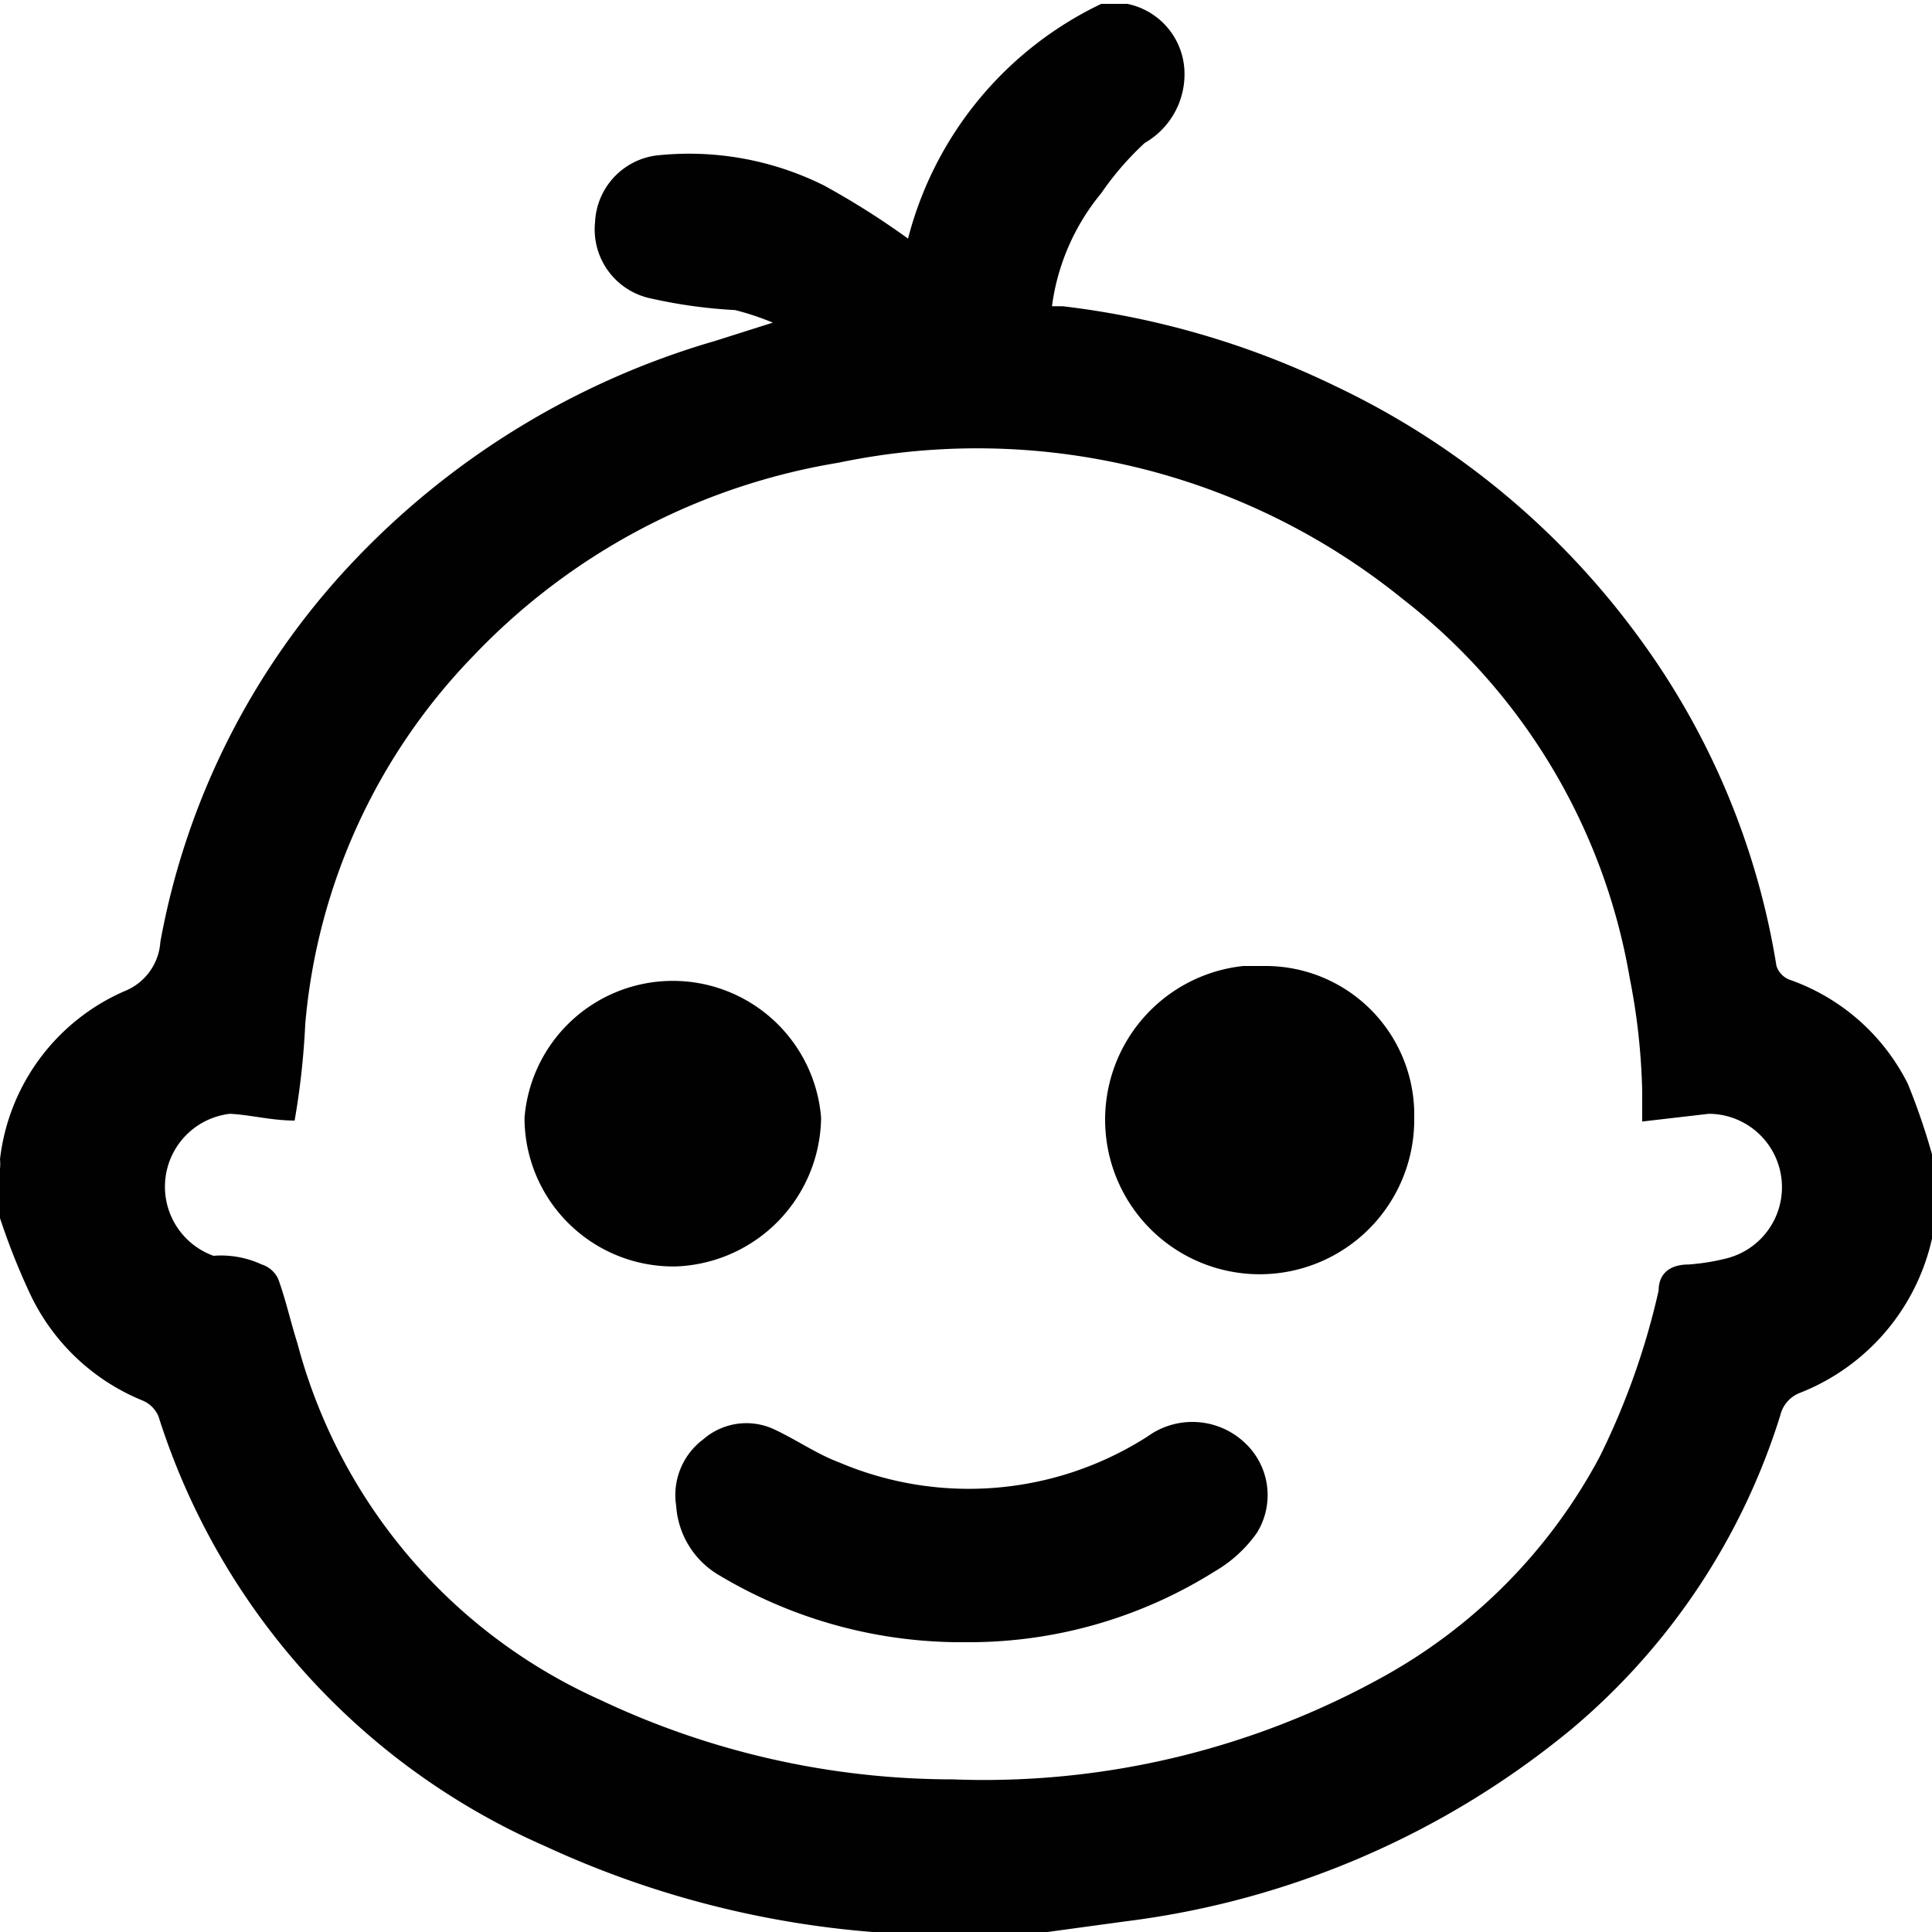 <svg id="icon-4" data-name="Слой 1" xmlns="http://www.w3.org/2000/svg" viewBox="0 0 20 20"><defs><style>.cls-1{fill:#010101;}</style></defs><title>4</title><path class="cls-1" d="M0,12.61V12.1A.51.51,0,0,0,0,12a2.17,2.17,0,0,1,1.29-1.74.59.59,0,0,0,.37-.51,7.74,7.74,0,0,1,2-3.94A8.37,8.37,0,0,1,7.4,3.53L8,3.34a2.74,2.74,0,0,0-.39-.13,5.2,5.2,0,0,1-.87-.12.73.73,0,0,1-.58-.79.73.73,0,0,1,.63-.69,3.13,3.13,0,0,1,1.74.31,8.26,8.26,0,0,1,.87.55,3.72,3.72,0,0,1,2-2.43h.27a.74.74,0,0,1,.59.67.82.82,0,0,1-.41.77,3.08,3.08,0,0,0-.45.52,2.31,2.31,0,0,0-.51,1.17H11A8.82,8.82,0,0,1,13.83,4a8.28,8.28,0,0,1,3.1,2.55A7.85,7.85,0,0,1,18.39,10a.23.23,0,0,0,.13.14,2.17,2.17,0,0,1,1.23,1.08,6.83,6.83,0,0,1,.28.84v.51a.48.48,0,0,0,0,.09,2.24,2.24,0,0,1-1.4,1.76.33.33,0,0,0-.2.23,6.93,6.93,0,0,1-2.15,3.24,9,9,0,0,1-4.63,2l-.88.12H9.17a9.94,9.94,0,0,1-3.53-.9,7.24,7.24,0,0,1-4-4.45.31.31,0,0,0-.16-.16A2.21,2.21,0,0,1,.3,13.37,7.1,7.1,0,0,1,0,12.61Zm17-1V11.3a6.76,6.76,0,0,0-.13-1.18A6.31,6.31,0,0,0,14.52,6.2,7,7,0,0,0,8.68,4.79a6.72,6.72,0,0,0-3.78,2,6.24,6.24,0,0,0-1.74,3.81,8,8,0,0,1-.11,1c-.24,0-.46-.06-.67-.07A.76.76,0,0,0,2.21,13a1,1,0,0,1,.5.09.28.28,0,0,1,.17.15c.08.22.13.45.2.67A5.62,5.62,0,0,0,6.22,17.6a8.54,8.54,0,0,0,3.64.82,8.52,8.52,0,0,0,4.49-1.08,5.62,5.62,0,0,0,2.21-2.26,7.66,7.66,0,0,0,.61-1.72c0-.17.11-.27.31-.27a2.26,2.26,0,0,0,.38-.06.76.76,0,0,0-.17-1.5Z"/><path class="cls-1" d="M10,17a4.88,4.88,0,0,1-2.55-.69A.9.9,0,0,1,7,15.59a.72.72,0,0,1,.28-.69A.68.68,0,0,1,8,14.79c.24.11.45.26.69.35a3.43,3.43,0,0,0,3.19-.27.79.79,0,0,1,1,.06.74.74,0,0,1,.13.94,1.39,1.39,0,0,1-.44.4A4.78,4.78,0,0,1,10,17Z"/><path class="cls-1" d="M5.43,11.57a1.54,1.54,0,0,1,3.07,0A1.56,1.56,0,0,1,7,13.11,1.54,1.54,0,0,1,5.43,11.6S5.43,11.58,5.43,11.57Z"/><path class="cls-1" d="M14.64,11.57A1.6,1.6,0,1,1,12.87,10h.25A1.54,1.54,0,0,1,14.64,11.57Z"/></svg>